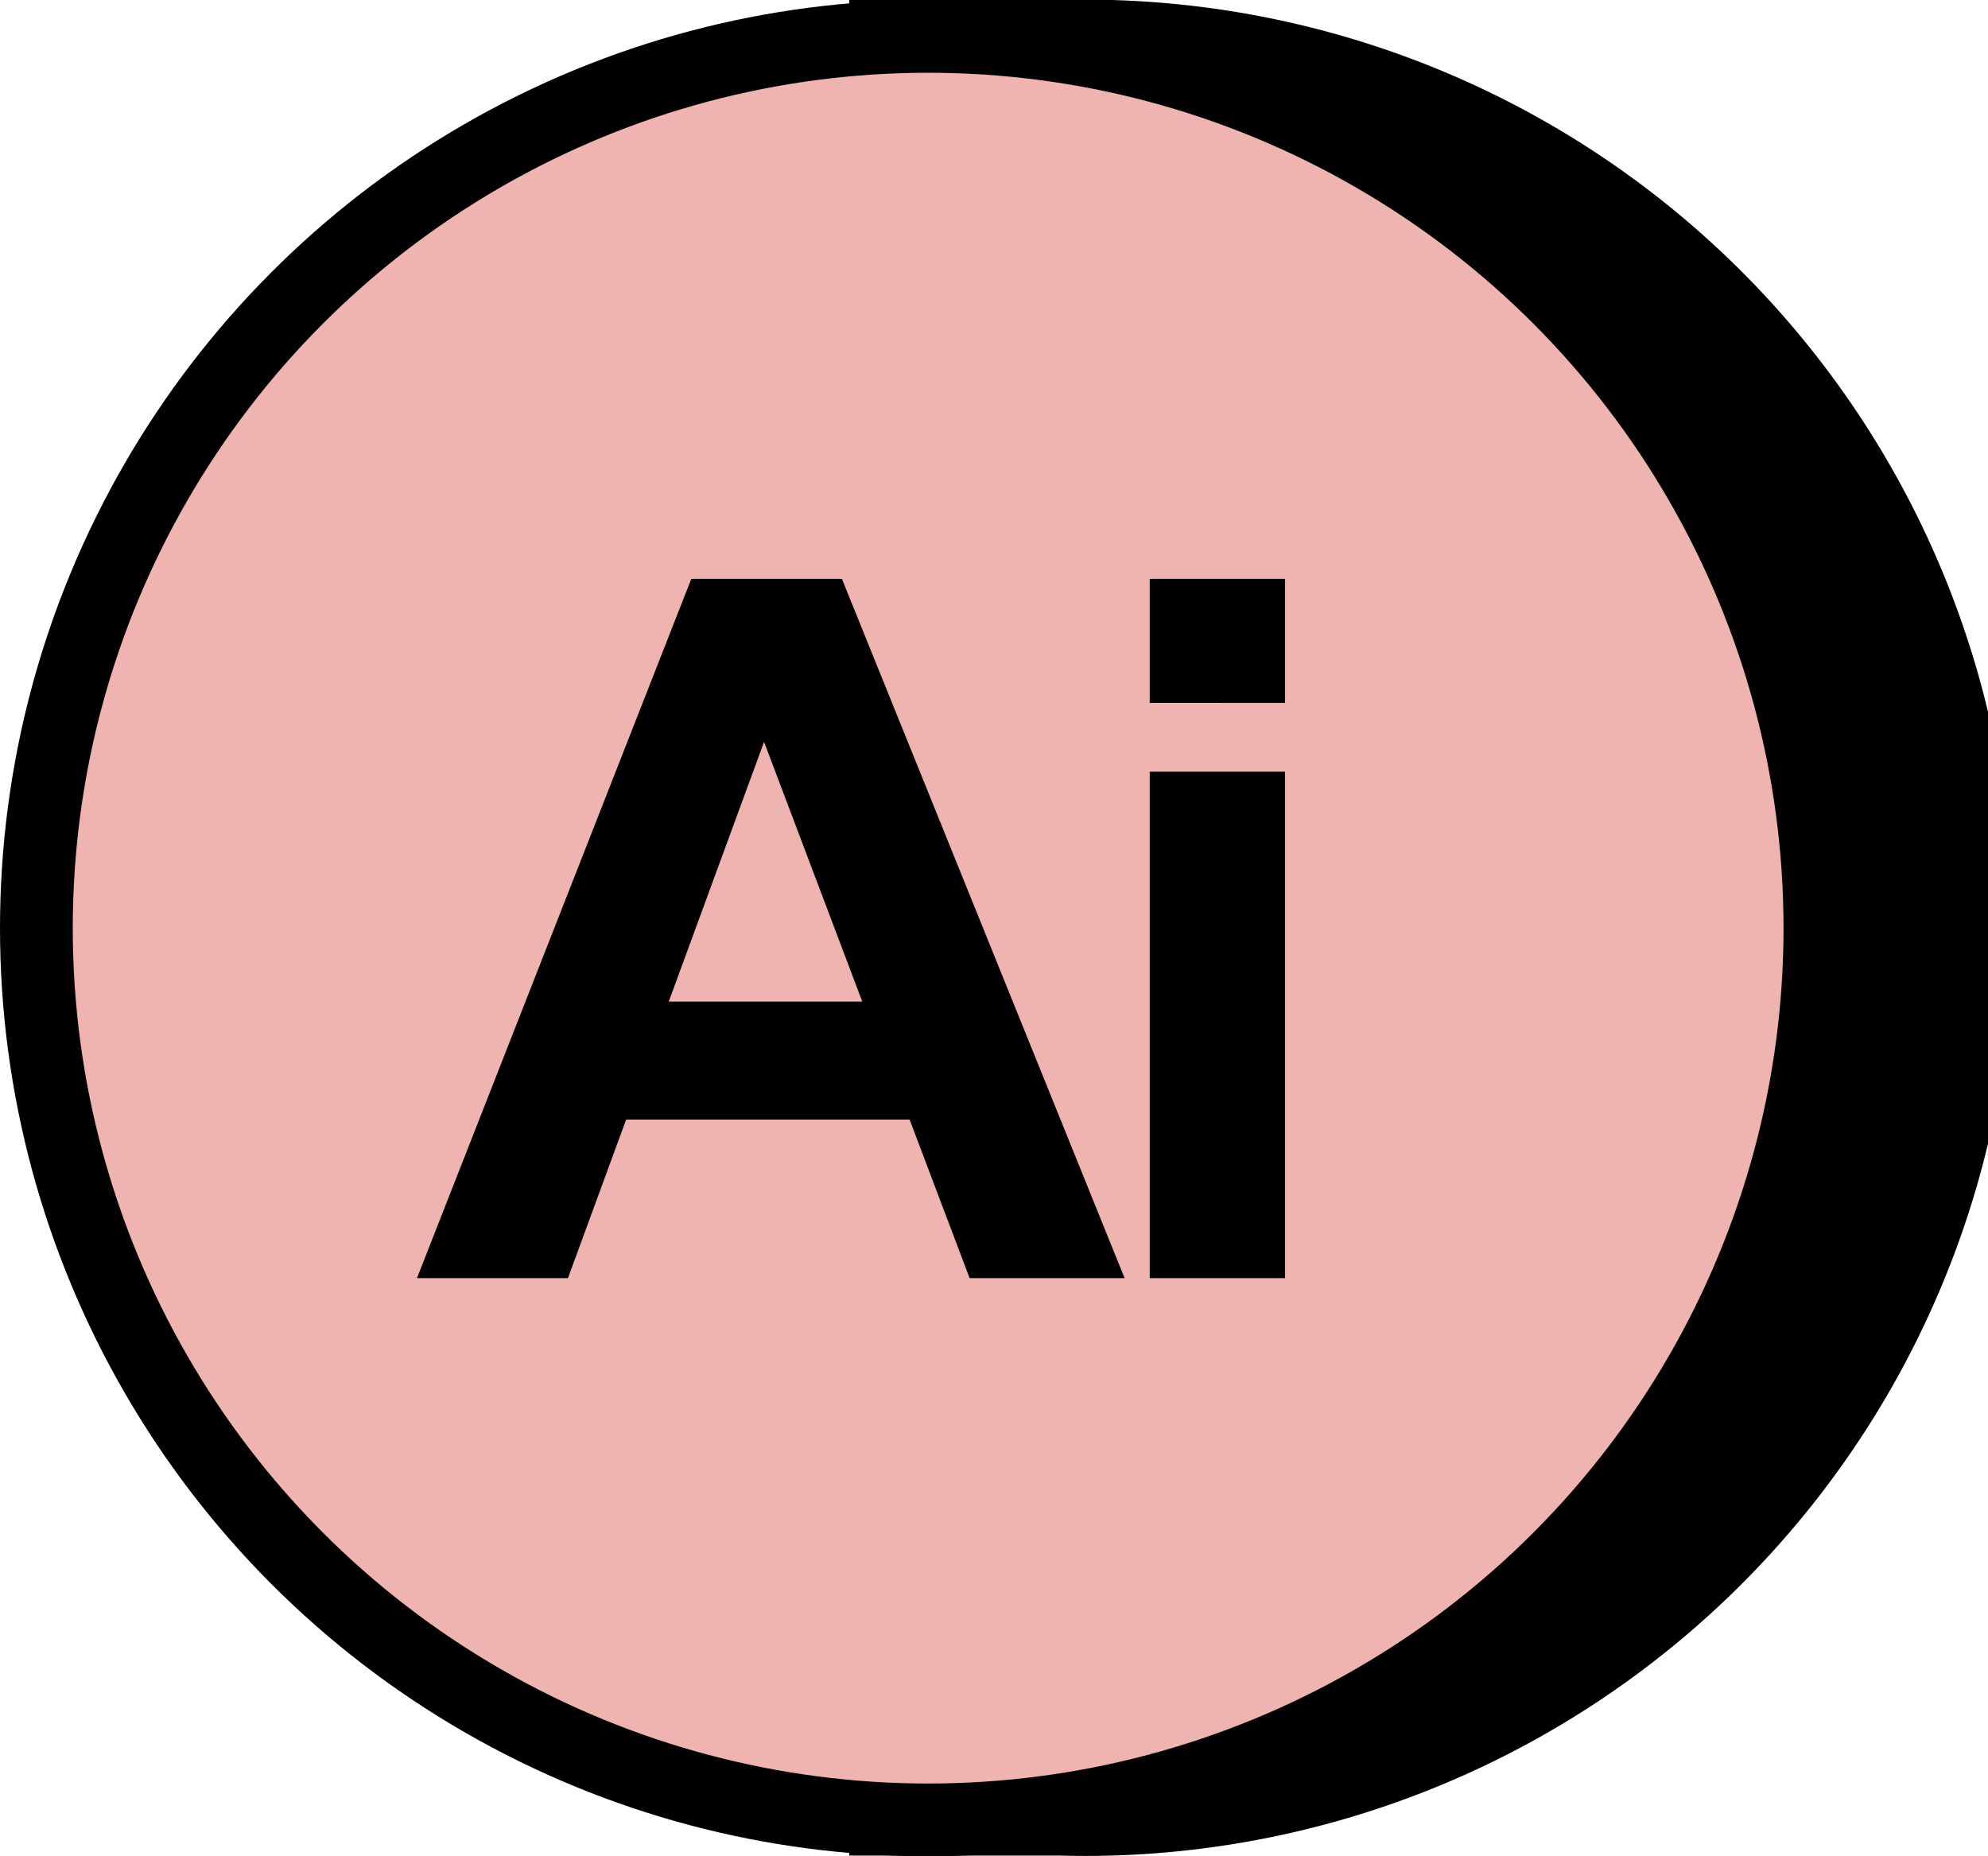 <svg xmlns="http://www.w3.org/2000/svg" viewBox="0 0 54.64 51.01"><defs><style>.cls-1,.cls-2{stroke:#000;stroke-miterlimit:10;stroke-width:2px;}.cls-2{fill:#efb4b0;}</style></defs><title>illustrator</title><g id="Layer_2" data-name="Layer 2"><g id="Layer_1-2" data-name="Layer 1"><path class="cls-1" d="M29.13,1H24.34v.47a24.51,24.51,0,0,0,0,48.07V50h4.79a24.51,24.51,0,1,0,0-49Z"/><circle class="cls-2" cx="25.51" cy="25.51" r="24.51"/><path d="M30.91,35.13H26.65L25,30.77H17.21l-1.6,4.36H11.46L19,15.91h4.14Zm-7.21-7.6L21,20.39l-2.62,7.14Z"/><path d="M31.6,19.32V15.91h3.72v3.41Zm0,15.81V21.21h3.72V35.13Z"/></g></g></svg>